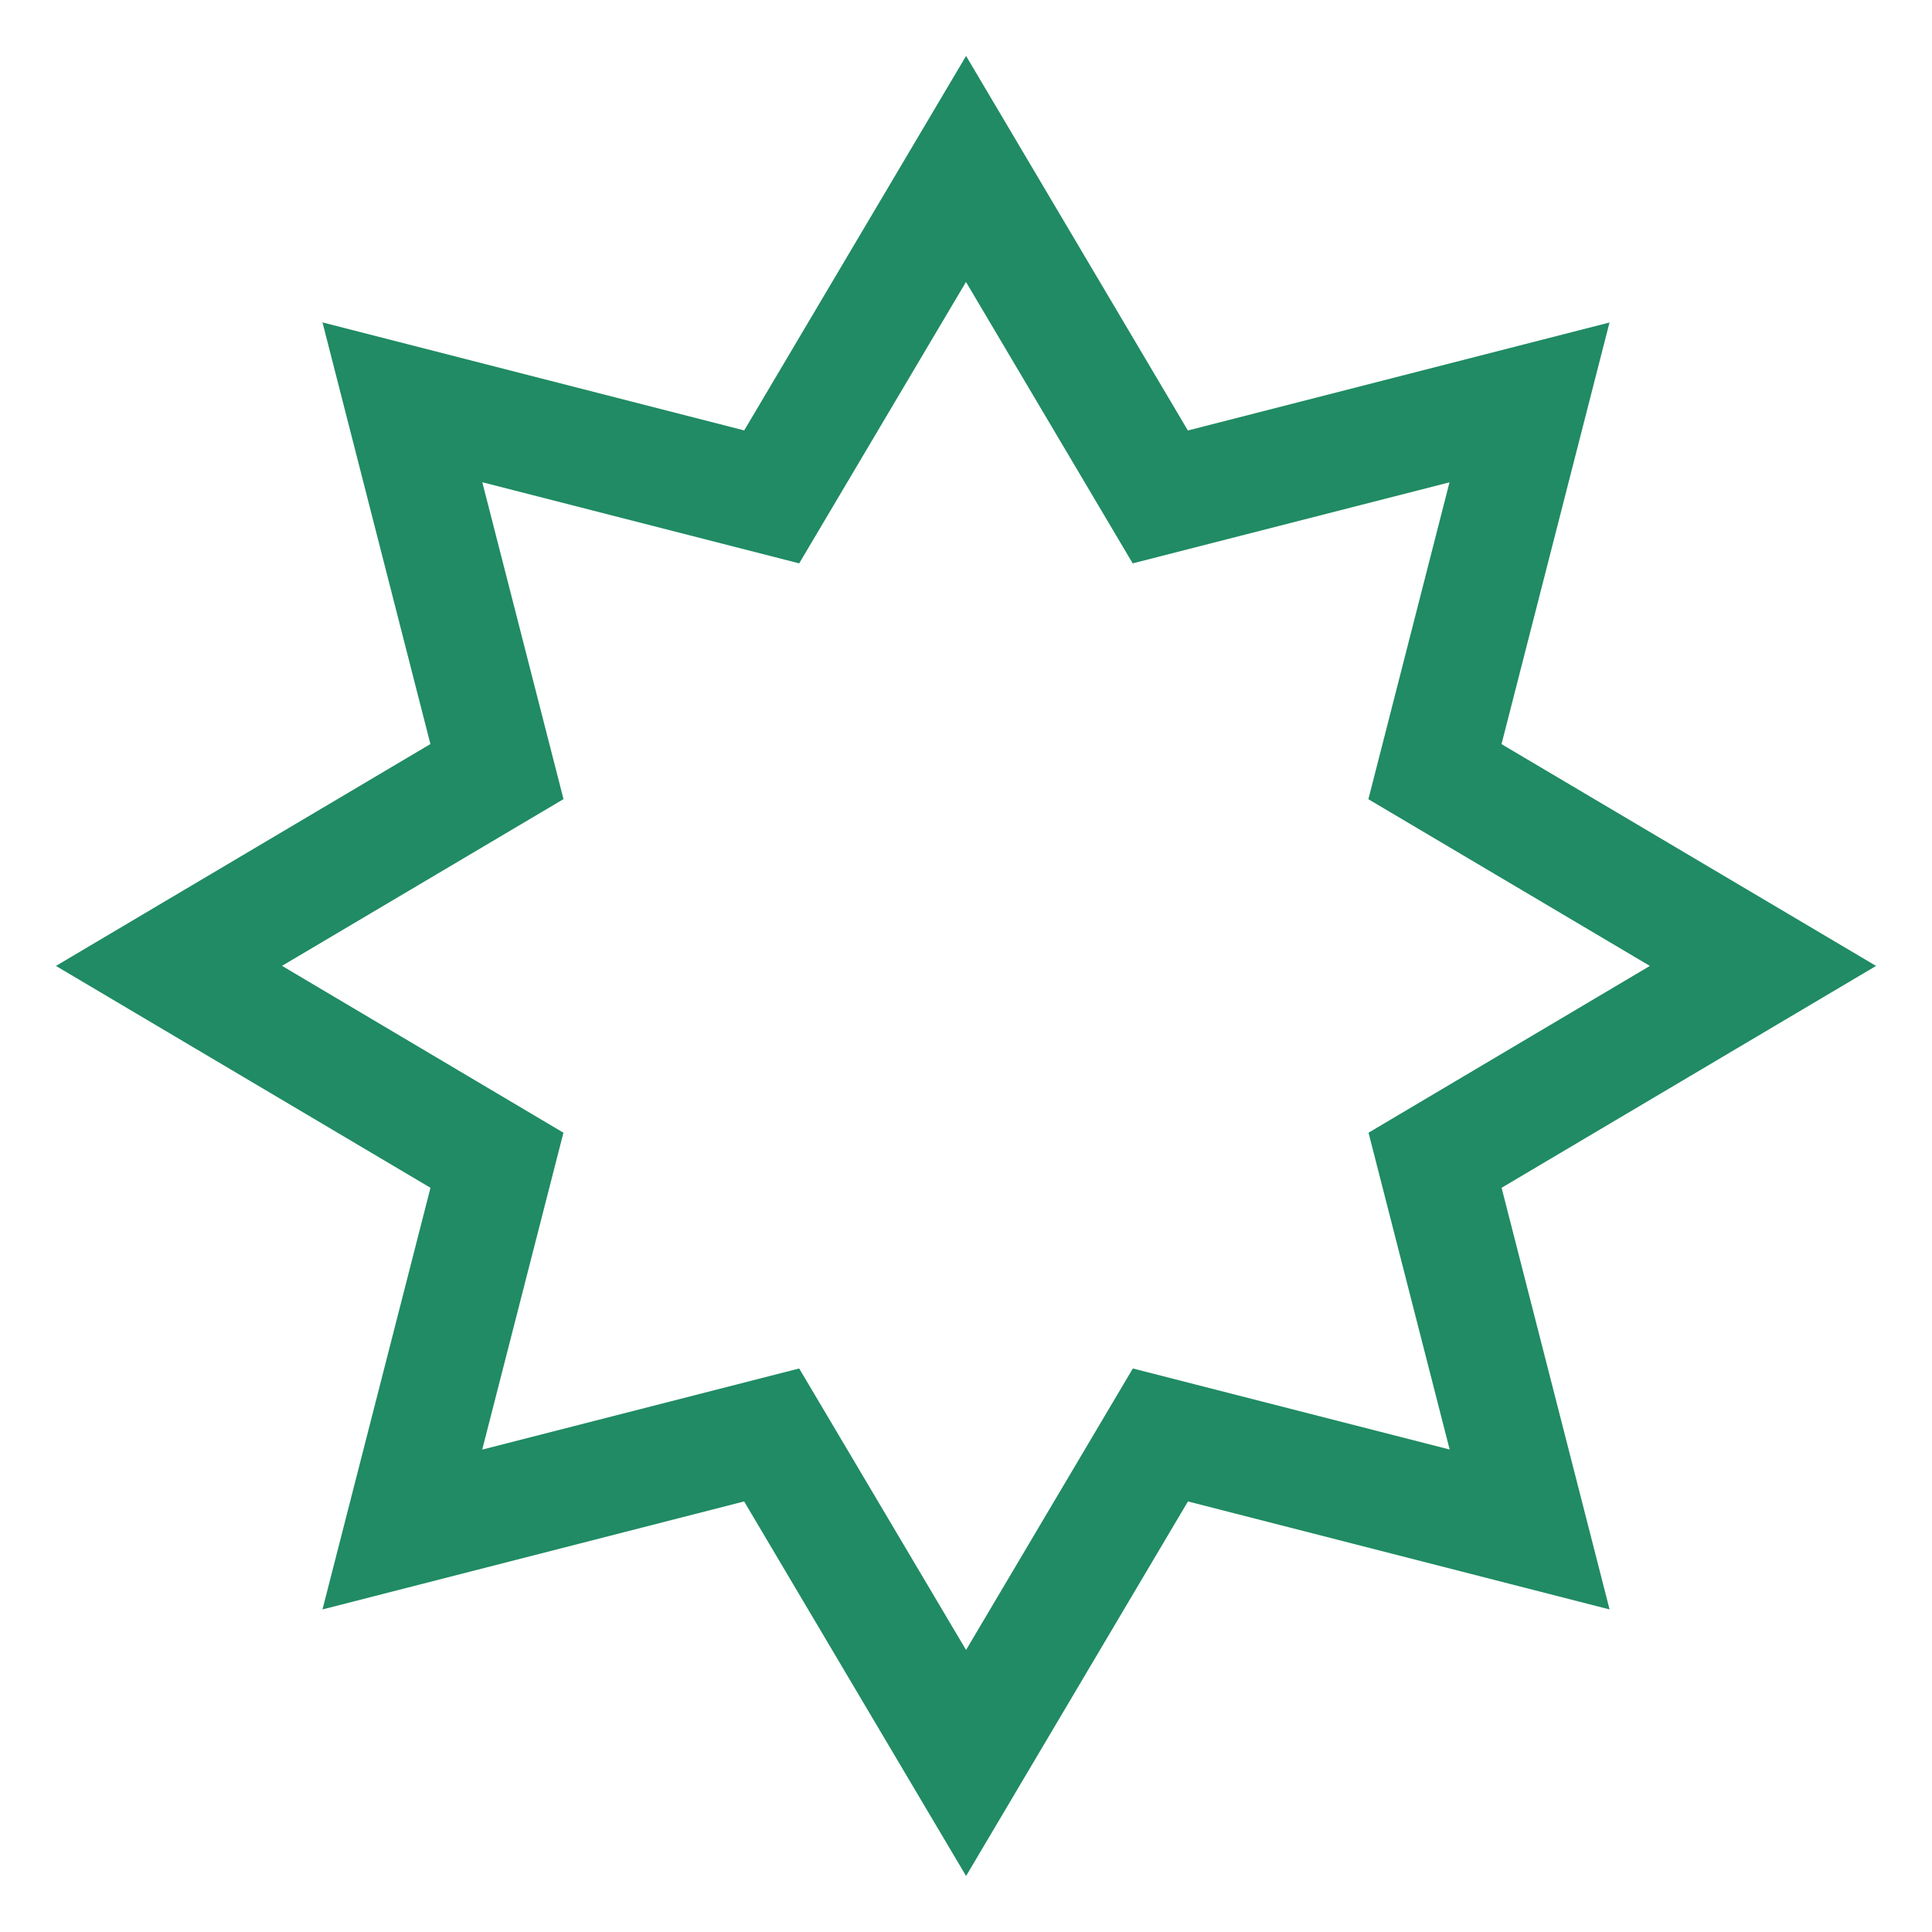 <?xml version="1.0" encoding="UTF-8"?>
<svg width="100pt" height="100pt" version="1.1" viewBox="0 0 100 100" xmlns="http://www.w3.org/2000/svg">
 <path d="m97.105 49.996-19.387-11.48 5.59-21.824-21.824 5.59-11.48-19.387-11.484 19.383-21.828-5.59 5.586 21.824-19.383 11.484 19.387 11.484-5.59 21.824 21.824-5.59 11.488 19.387 11.484-19.387 21.824 5.59-5.59-21.824zm-38.469 20.836-8.633 14.57-8.637-14.57-16.406 4.199 4.203-16.402-14.566-8.637 14.57-8.629-4.203-16.402 16.402 4.199 8.633-14.566 8.629 14.566 16.398-4.195-4.199 16.402 14.57 8.629-14.562 8.633 4.199 16.398z" fill="#208b64"/>
</svg>
